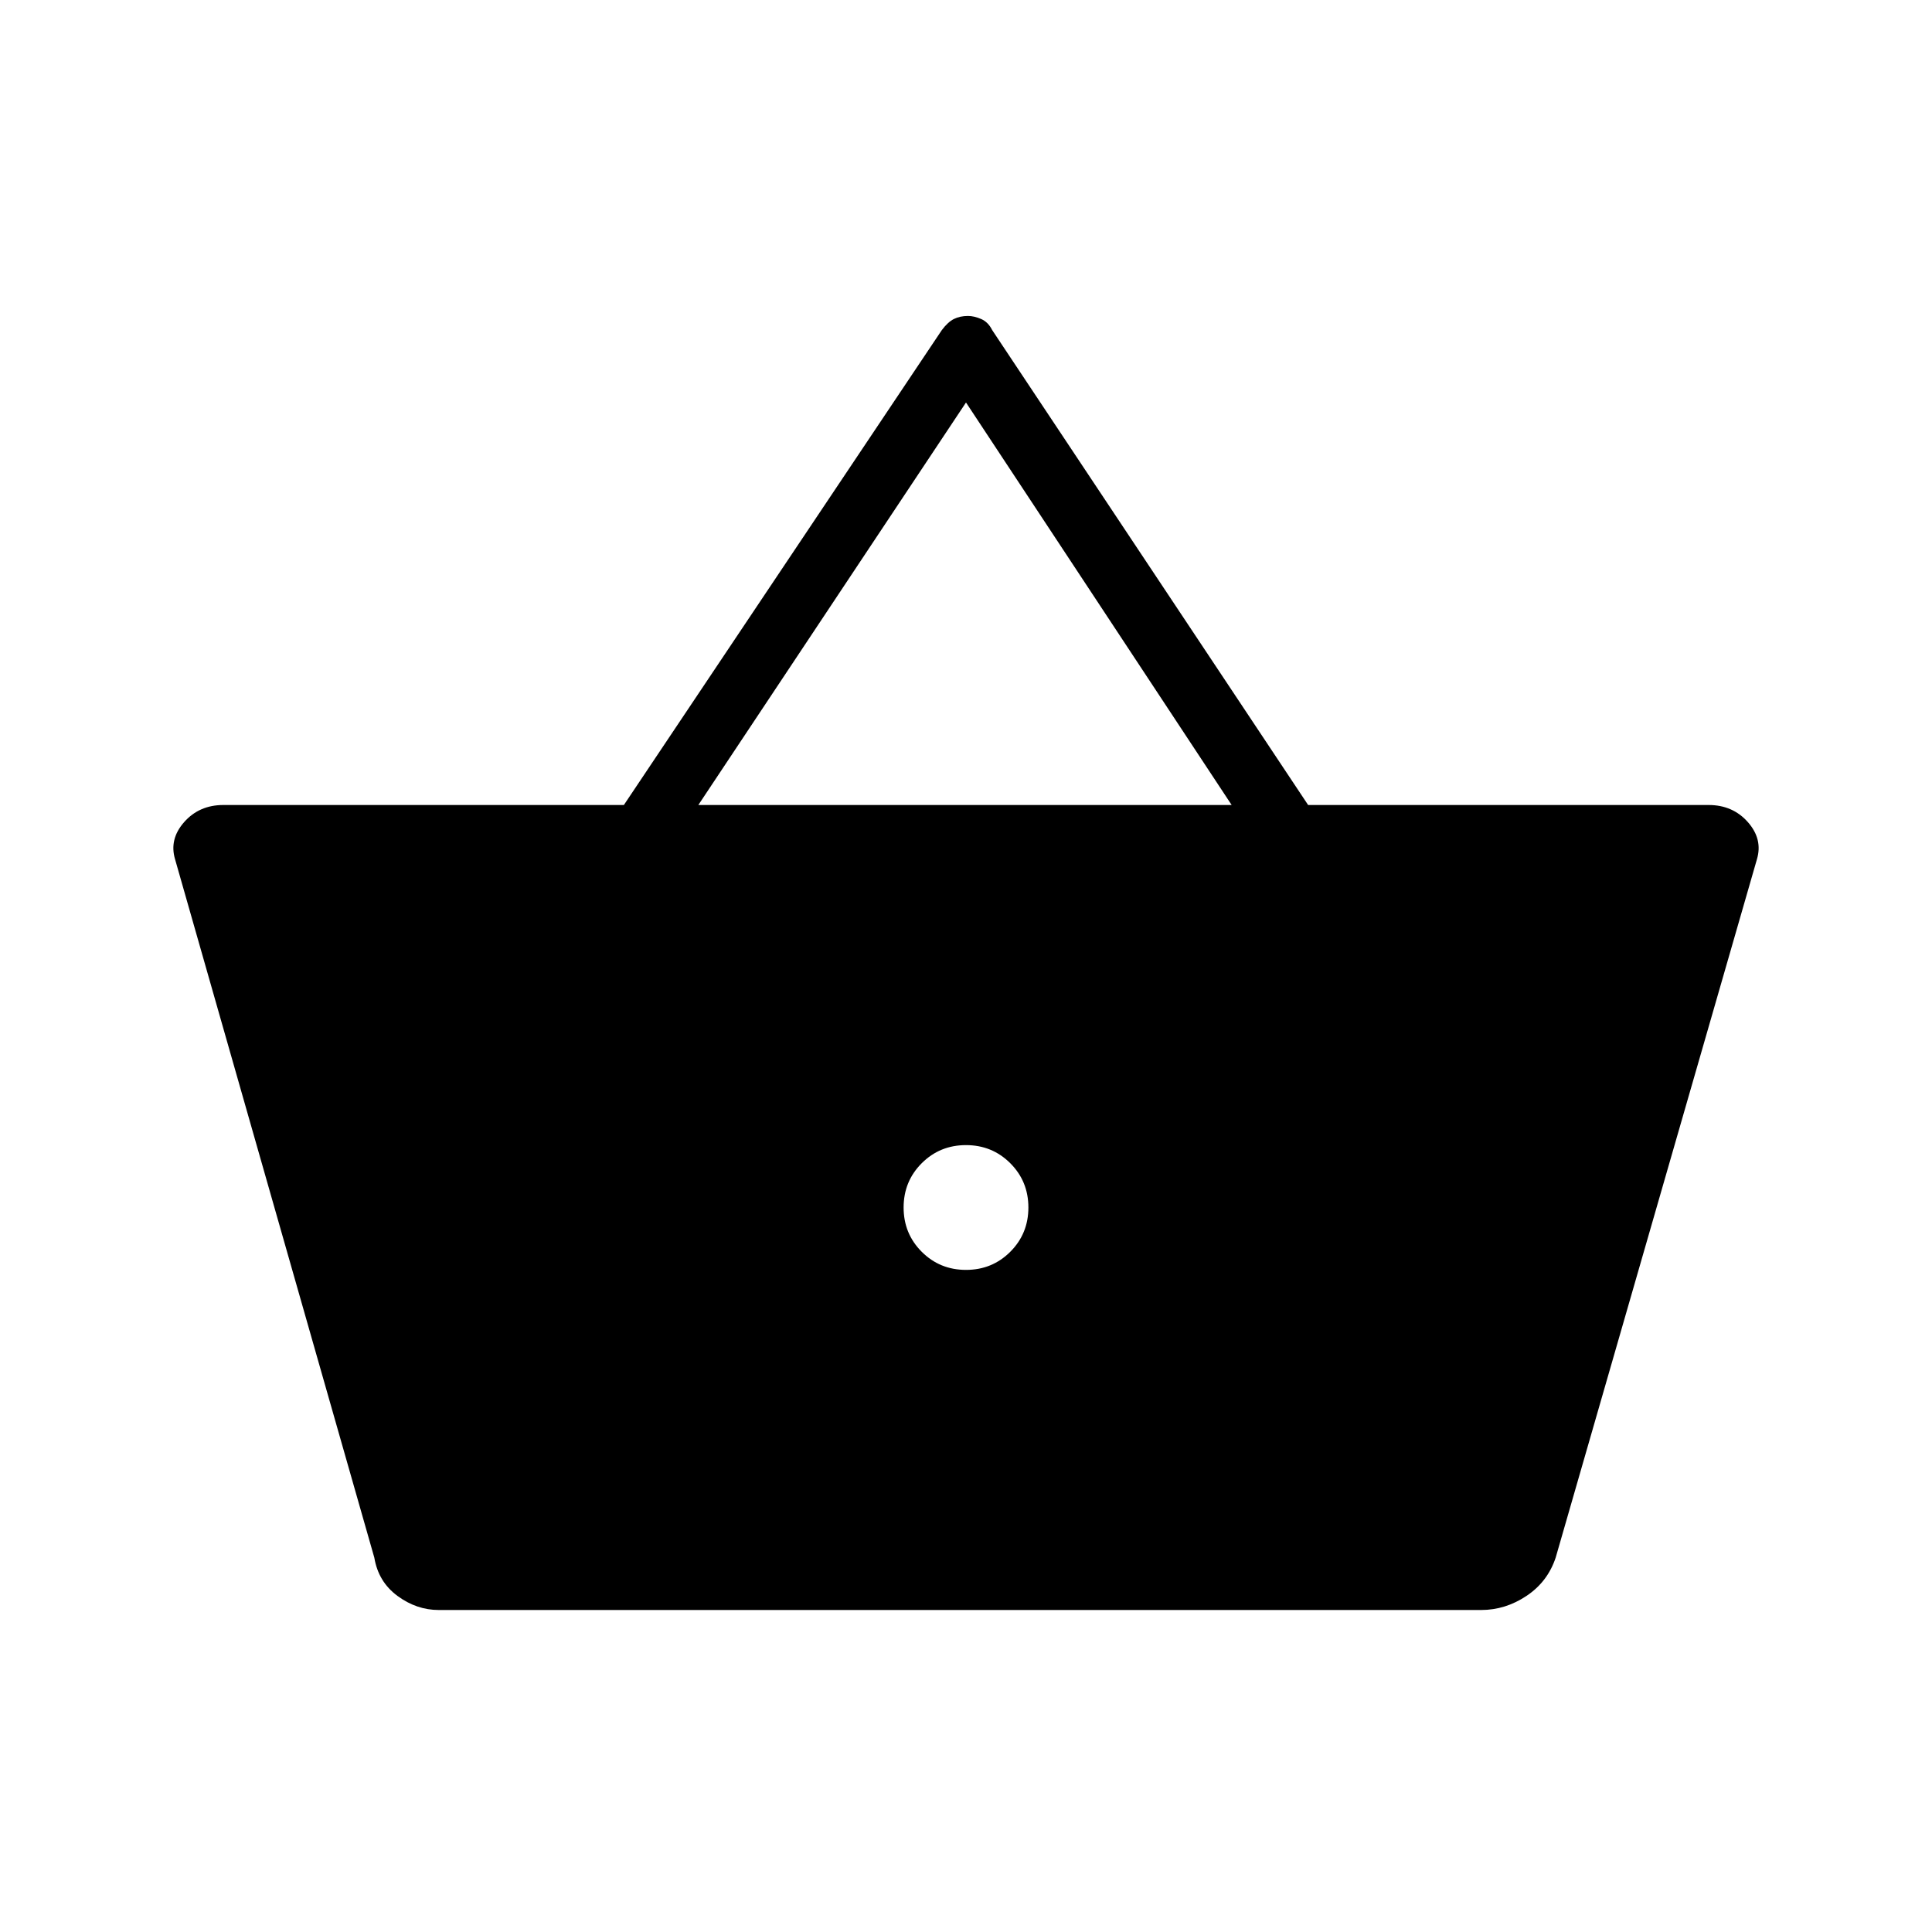<svg xmlns="http://www.w3.org/2000/svg" height="48" width="48"><path d="M10.9 40Q10.35 40 9.875 39.65Q9.4 39.3 9.3 38.7L4.35 21.35Q4.2 20.85 4.575 20.425Q4.95 20 5.55 20H15.5L23.4 8.2Q23.55 8 23.7 7.925Q23.85 7.85 24.05 7.85Q24.2 7.85 24.375 7.925Q24.55 8 24.65 8.2L32.5 20H42.45Q43.05 20 43.425 20.425Q43.8 20.85 43.65 21.35L38.65 38.7Q38.45 39.3 37.925 39.65Q37.4 40 36.8 40ZM17.35 20H30.6L24 10ZM24 31.55Q24.65 31.55 25.1 31.1Q25.55 30.65 25.55 30Q25.55 29.35 25.1 28.9Q24.65 28.45 24 28.45Q23.35 28.45 22.9 28.9Q22.45 29.35 22.45 30Q22.45 30.65 22.9 31.1Q23.35 31.55 24 31.55Z"/></svg>